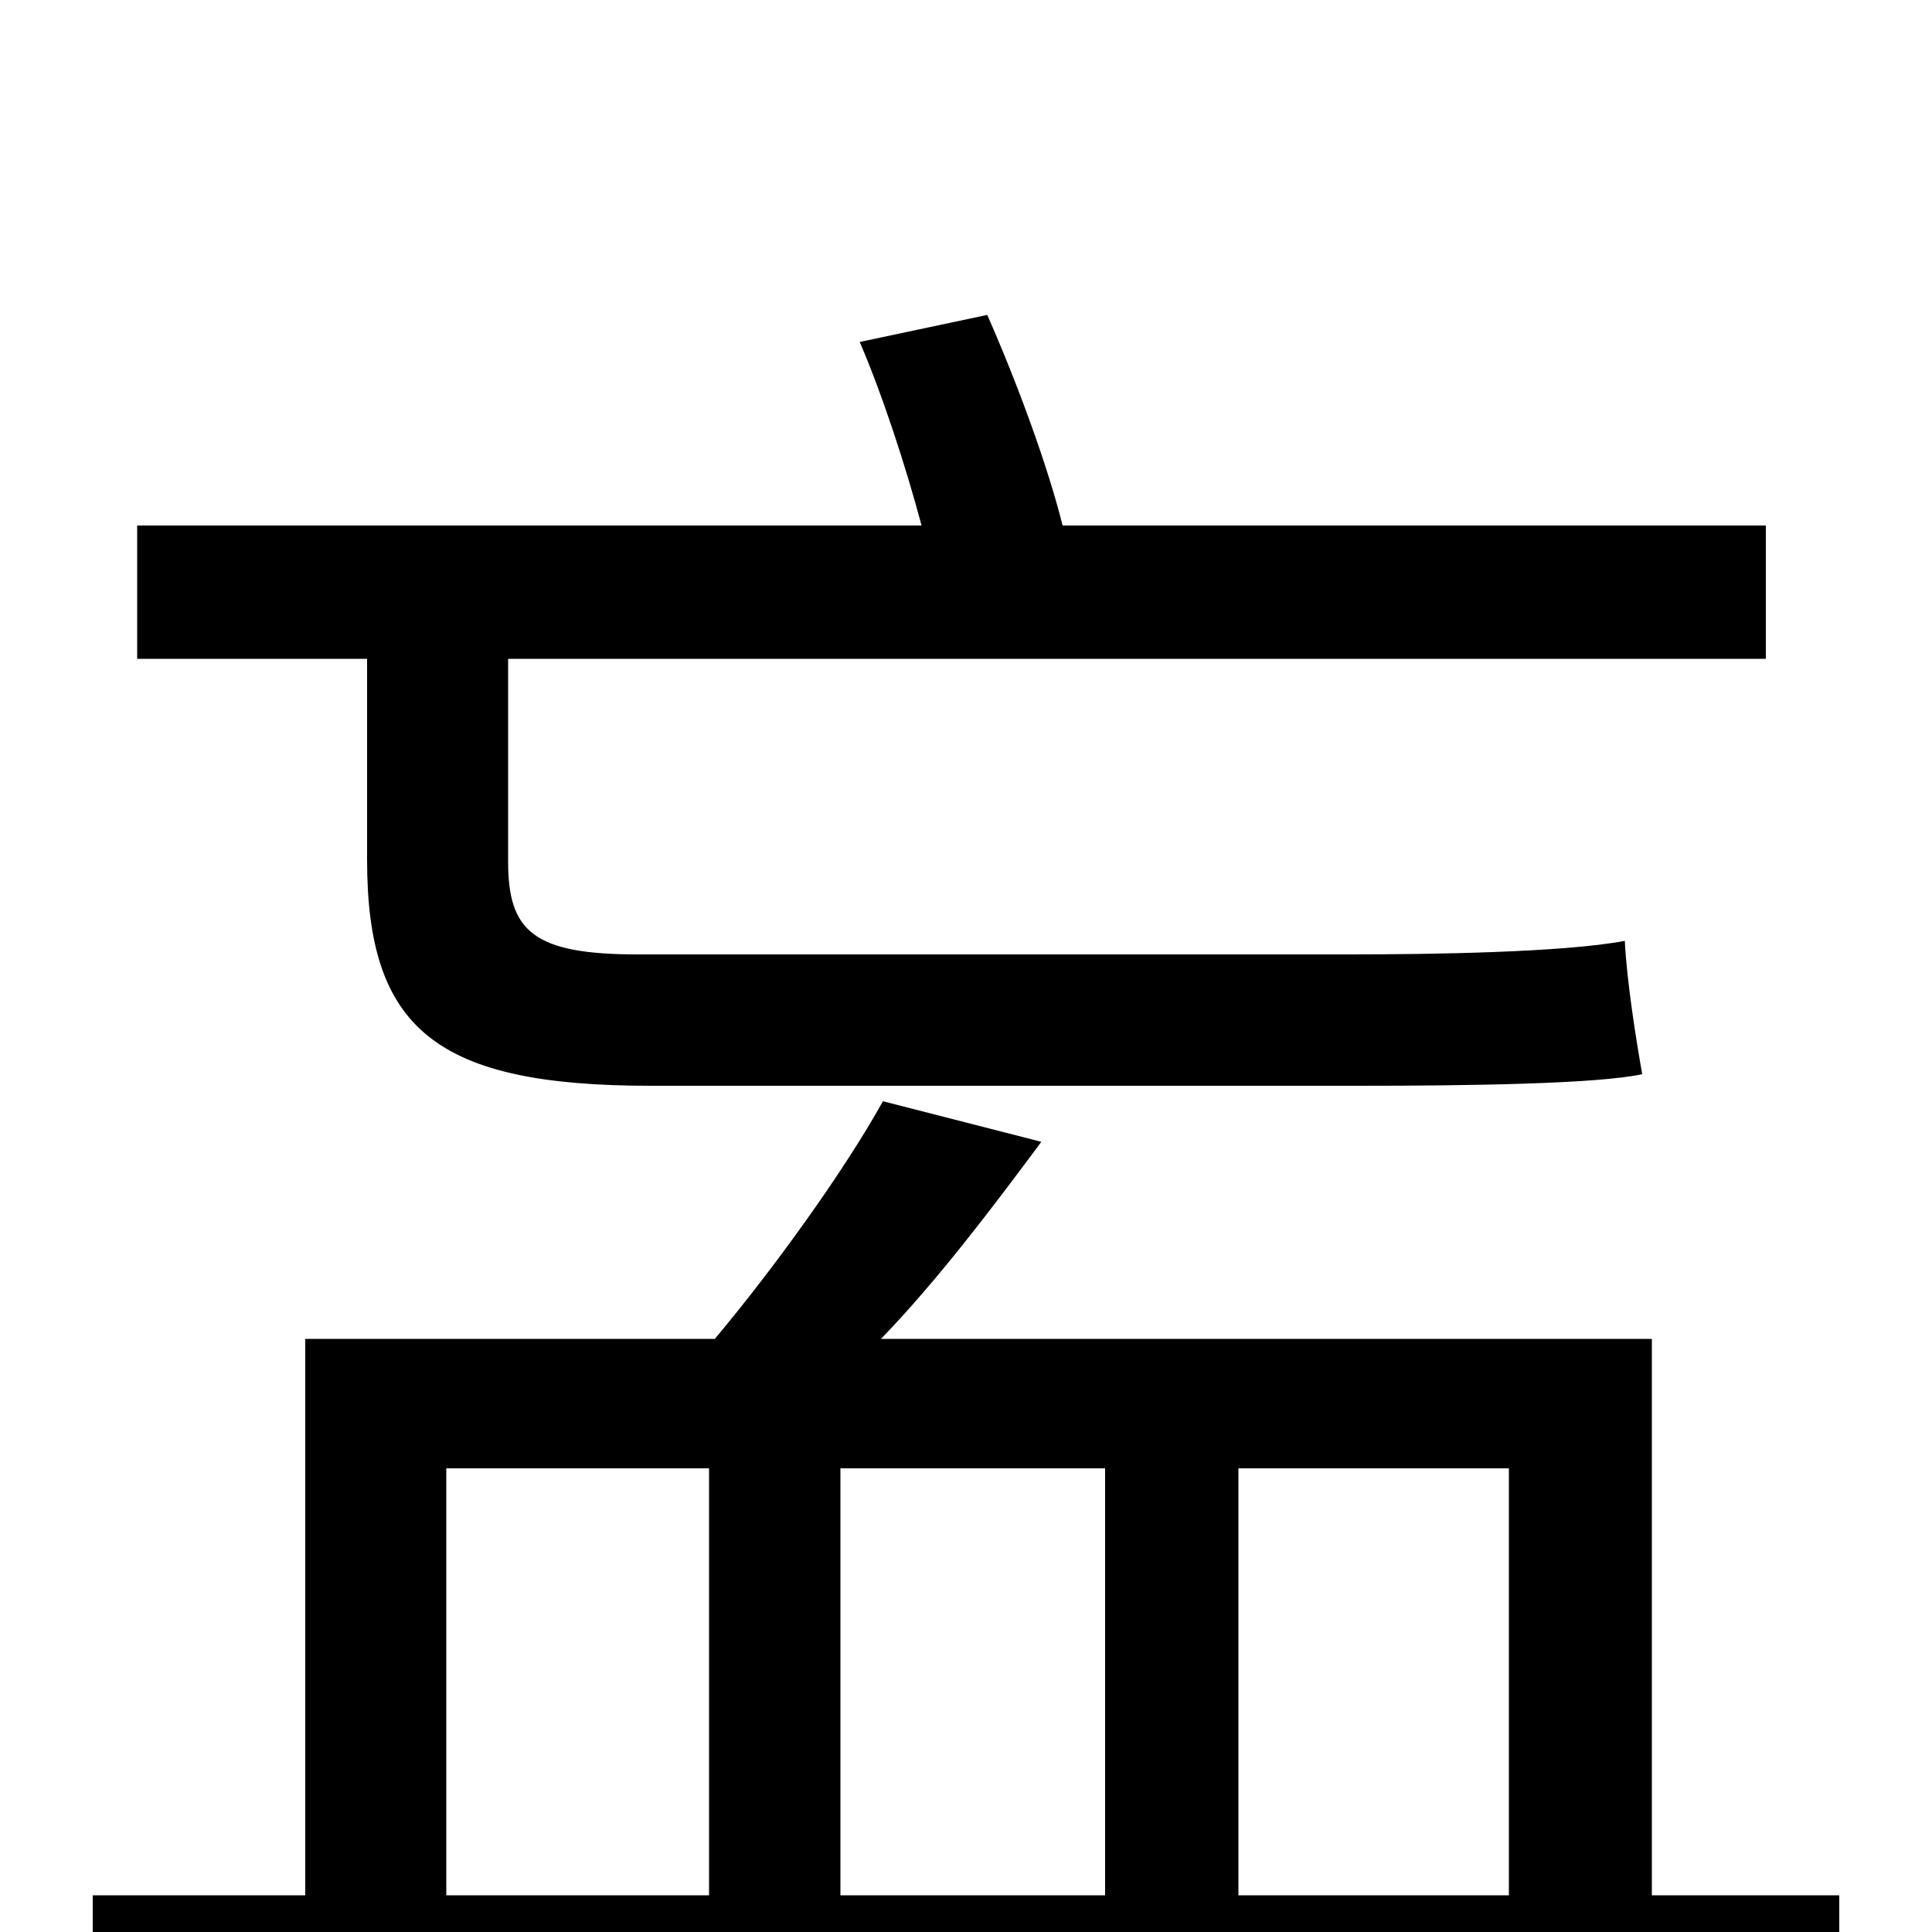 <svg xmlns="http://www.w3.org/2000/svg" viewBox="0 -1000 1000 1000">
	<path fill="#000000" d="M190 -555C190 -467 226 -438 337 -438H703C761 -438 827 -439 850 -444C847 -461 842 -492 841 -513C809 -507 741 -506 698 -506H330C276 -506 263 -518 263 -554V-659H914V-728H550C542 -760 526 -803 511 -837L445 -823C457 -795 469 -758 477 -728H71V-659H190ZM231 -240H367V-19H231ZM572 -19H435V-240H572ZM781 -240V-19H641V-240ZM855 -19V-307H456C485 -337 513 -374 539 -409L457 -430C437 -394 401 -344 370 -307H158V-19H48V48H952V-19Z"/>
</svg>